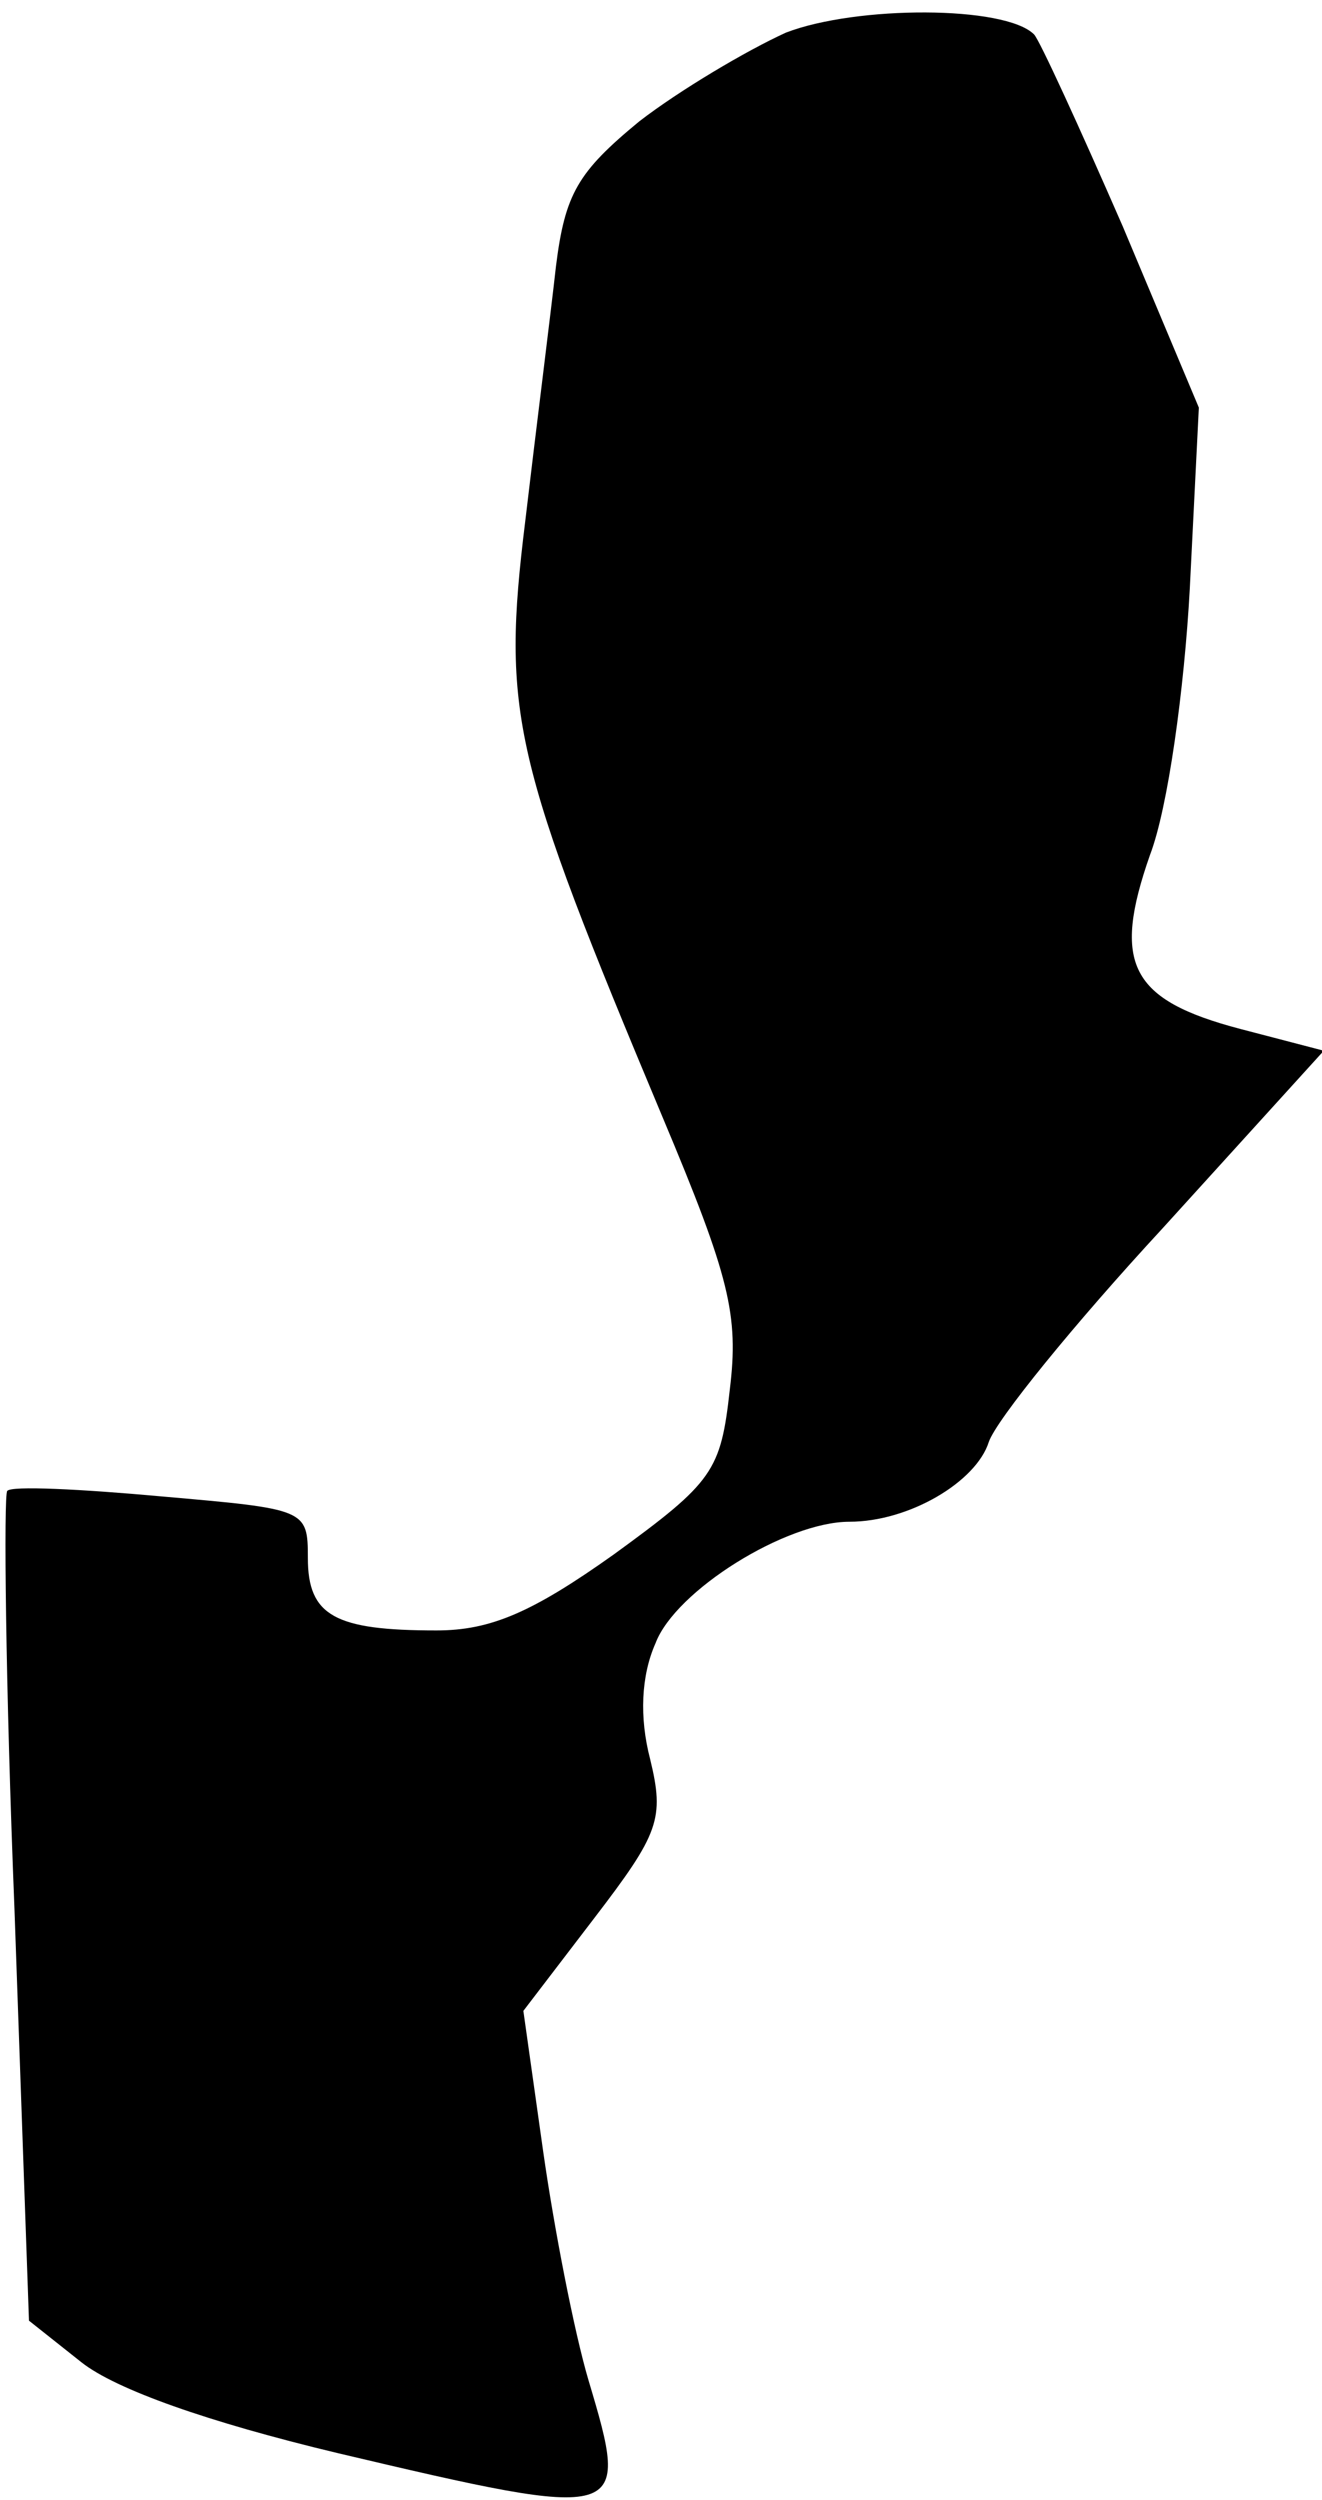 <?xml version="1.0" standalone="no"?>
<!DOCTYPE svg PUBLIC "-//W3C//DTD SVG 20010904//EN"
 "http://www.w3.org/TR/2001/REC-SVG-20010904/DTD/svg10.dtd">
<svg version="1.0" xmlns="http://www.w3.org/2000/svg"
 width="73pt" height="138pt" viewBox="0 0 73 138"
 preserveAspectRatio="xMidYMid meet">
<g transform="translate(0,138) scale(0.1,-0.1)"
fill="#000000" stroke="none">
<path fill="#000000" stroke="none" d="M434 1362 c-22 -10 -59 -32 -81 -49
-34 -28 -41 -40 -46 -80 -3 -27 -11 -90 -17 -141 -13 -106 -7 -131 76 -329 37
-88 42 -109 37 -150 -5 -45 -9 -51 -64 -91 -45 -32 -68 -42 -98 -42 -56 0 -71
8 -71 40 0 27 -1 27 -81 34 -44 4 -83 6 -85 3 -2 -2 -1 -106 4 -231 l8 -227
29 -23 c19 -15 70 -33 141 -50 161 -38 162 -37 139 40 -8 27 -19 84 -25 126
l-11 78 39 51 c36 47 39 55 31 88 -6 23 -5 46 3 64 11 29 72 67 107 67 33 0
70 22 77 44 4 12 47 65 96 118 l89 98 -46 12 c-61 16 -71 36 -50 96 10 26 19
92 22 147 l5 100 -42 100 c-24 55 -46 103 -49 106 -16 16 -98 16 -137 1z"/>
</g>
</svg>
